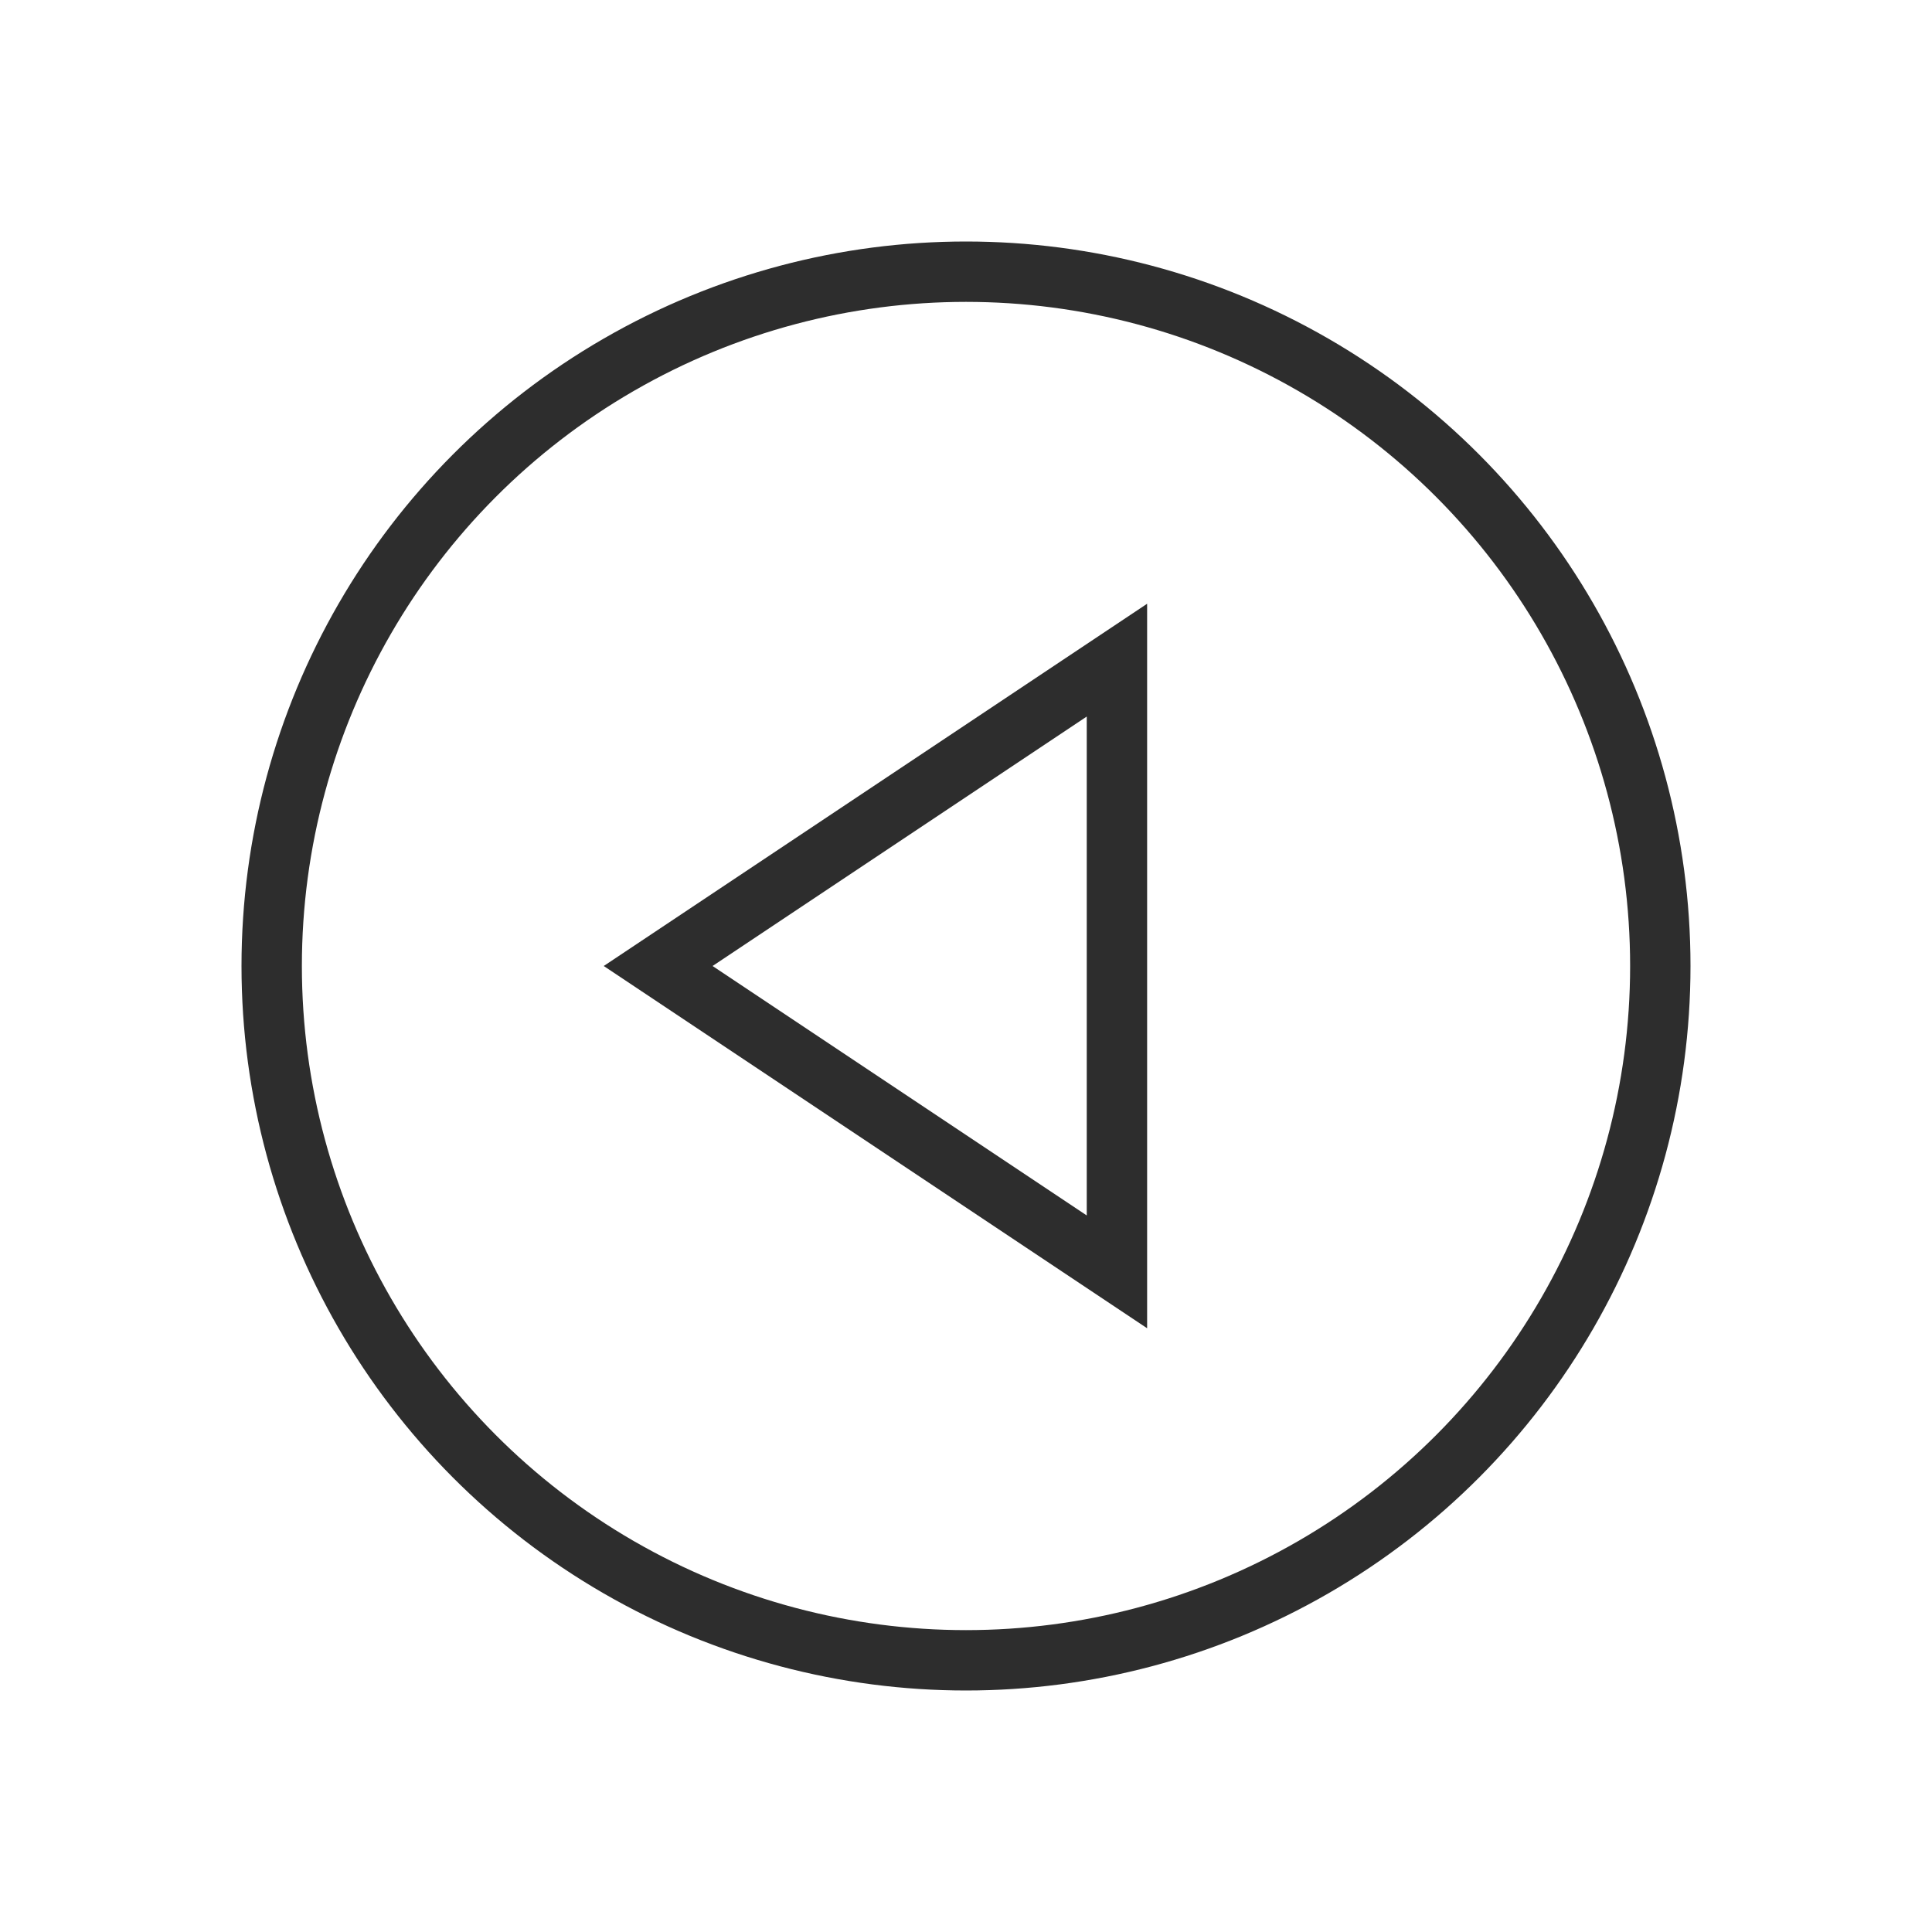 <svg width="32" height="32" viewBox="0 0 32 32" fill="none" xmlns="http://www.w3.org/2000/svg">
<circle cx="16" cy="16" r="11.5" stroke="#2D2D2D"/>
<path d="M18.5 10.934V21.066L10.901 16L18.5 10.934Z" stroke="#2D2D2D"/>
</svg>
